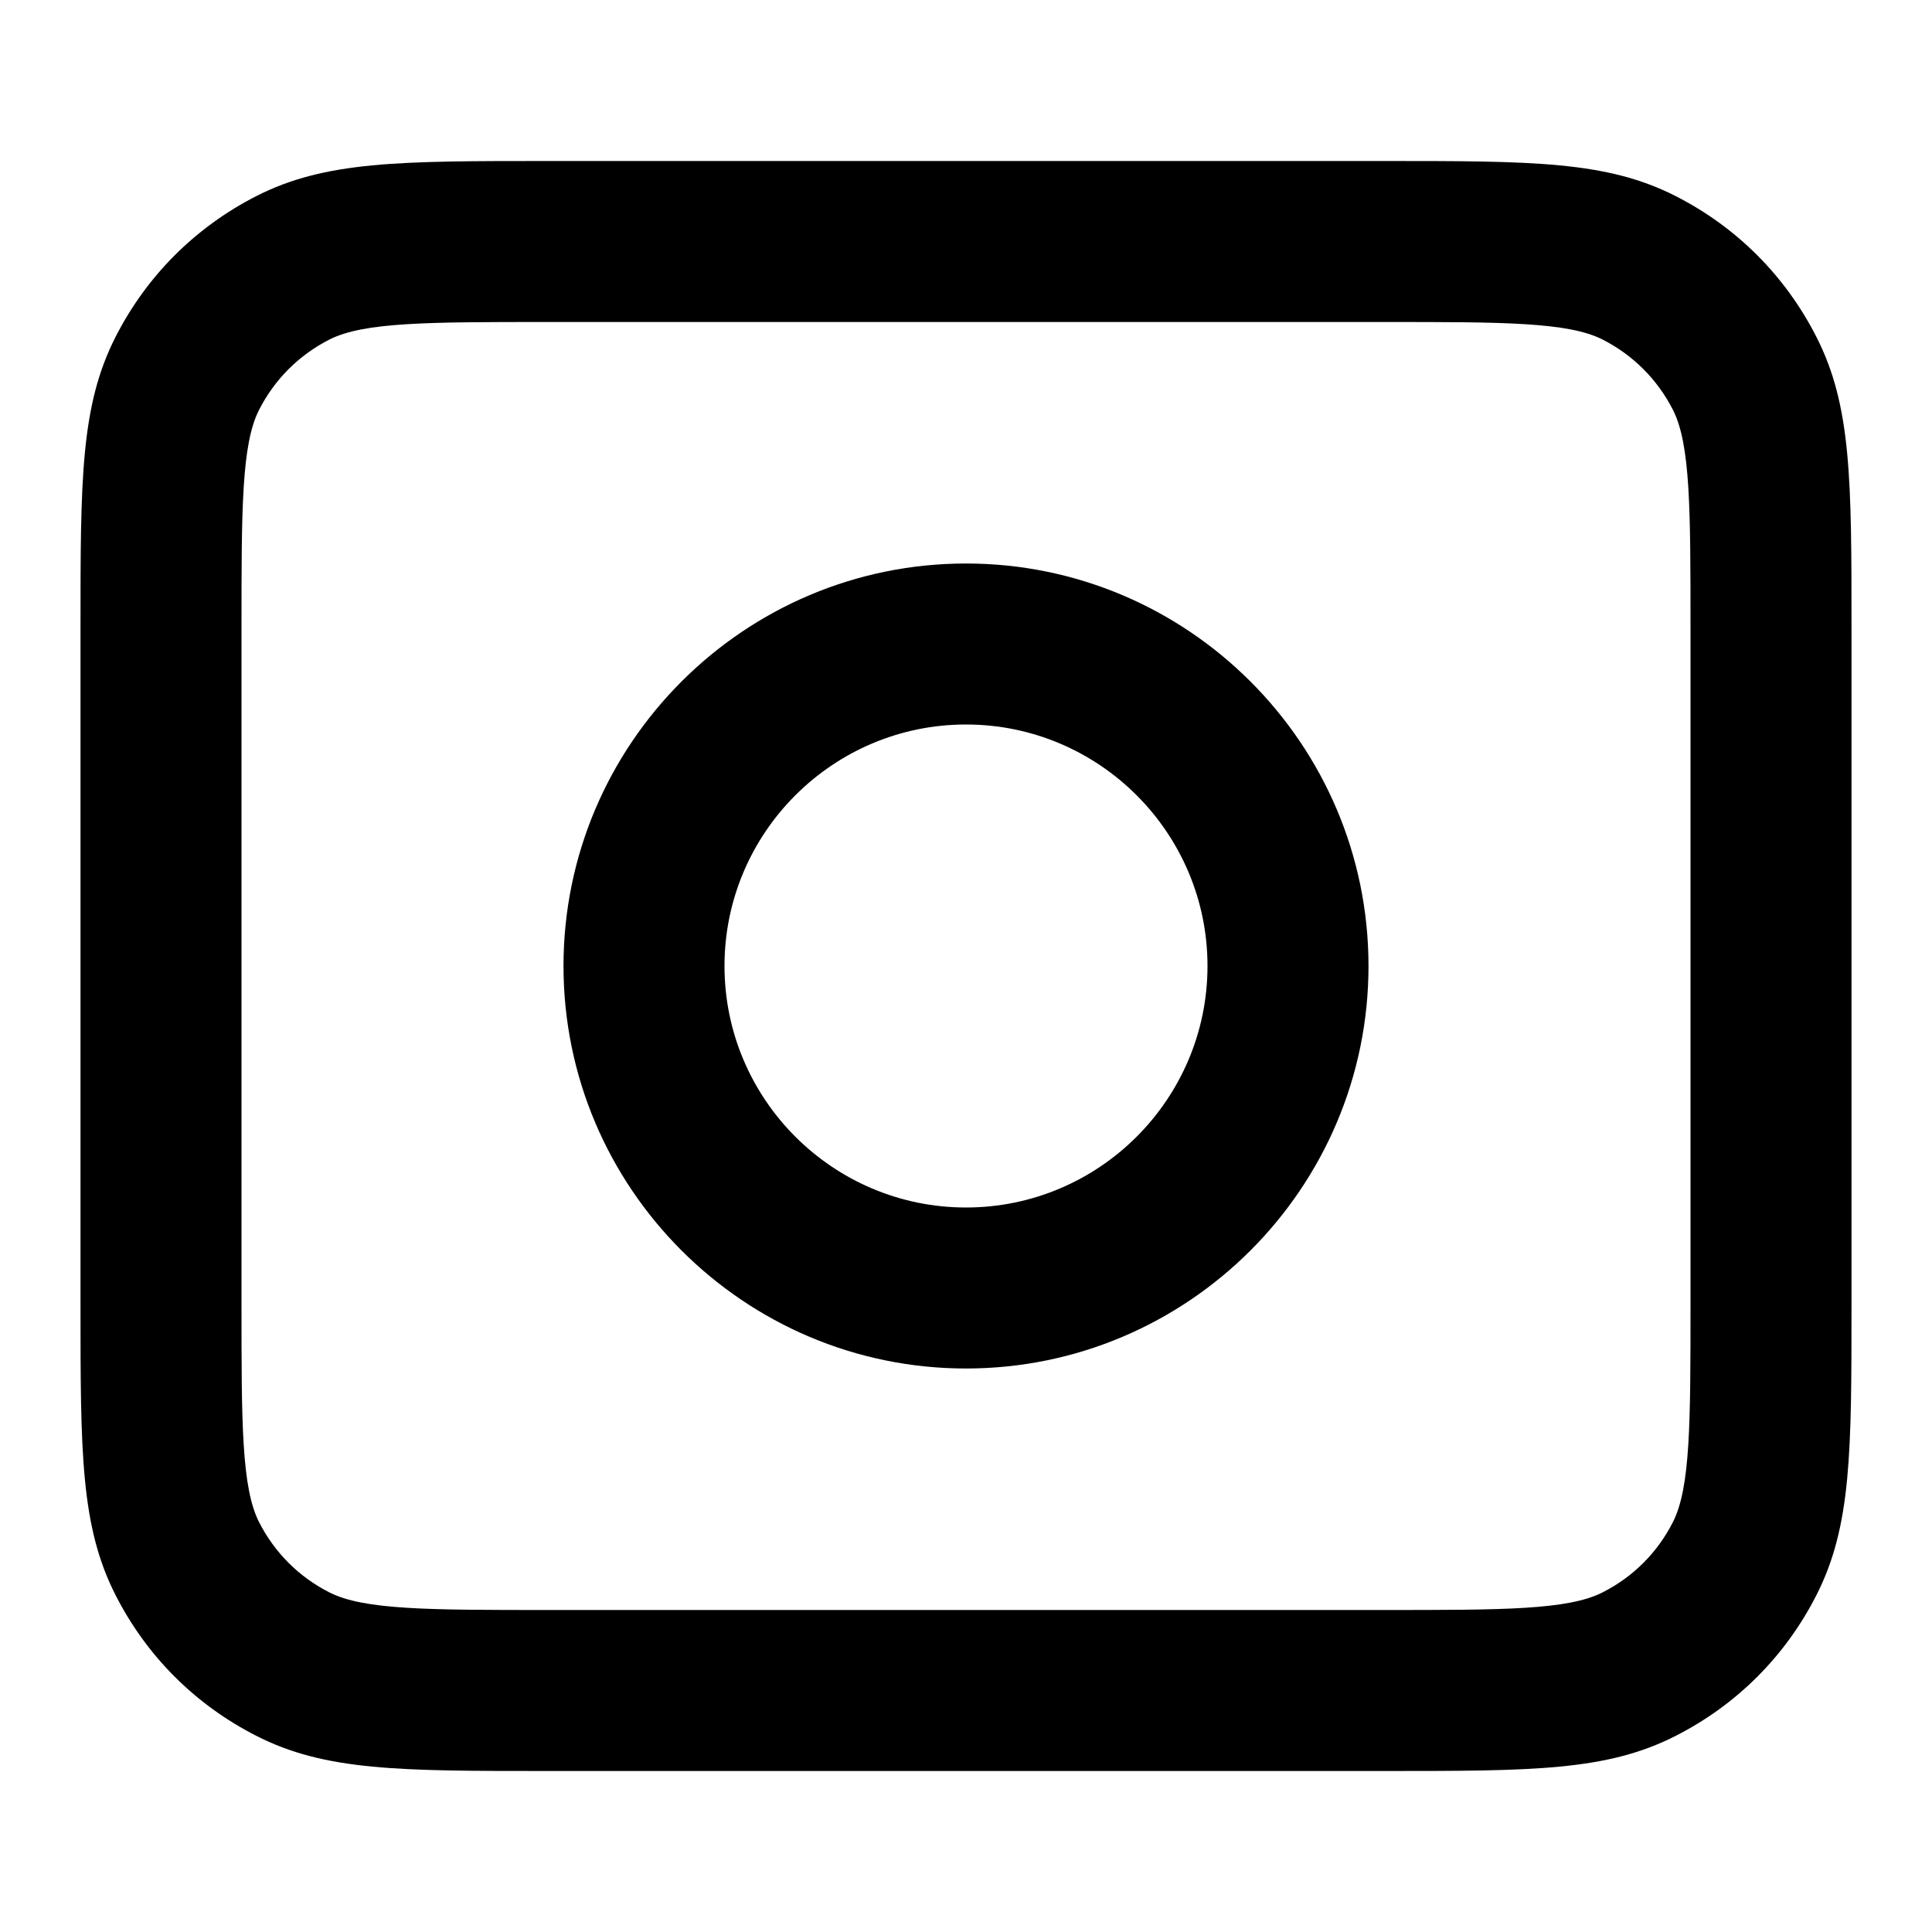 <?xml version="1.0" encoding="iso-8859-1"?>
<!-- Generator: Adobe Illustrator 27.4.0, SVG Export Plug-In . SVG Version: 6.00 Build 0)  -->
<svg version="1.1" id="Layer_1" xmlns="http://www.w3.org/2000/svg" xmlns:xlink="http://www.w3.org/1999/xlink" x="0px" y="0px"
	 viewBox="0 0 24 24" style="enable-background:new 0 0 24 24;" xml:space="preserve">
<g>
	<path d="M17.2,22H6.8c-1.838,0-2.76,0-3.616-0.437c-0.757-0.385-1.362-0.989-1.748-1.747C1,18.96,1,18.037,1,16.2V7.8
		c0-1.838,0-2.76,0.436-3.616c0.386-0.757,0.991-1.362,1.748-1.748C4.04,2,4.962,2,6.8,2h10.4c1.837,0,2.76,0,3.616,0.436
		c0.758,0.386,1.362,0.991,1.748,1.749C23,5.04,23,5.962,23,7.8v8.4c0,1.837,0,2.76-0.436,3.616
		c-0.386,0.758-0.99,1.362-1.749,1.748C19.96,22,19.037,22,17.2,22z M6.8,4C5.33,4,4.52,4,4.092,4.218
		C3.713,4.411,3.411,4.713,3.218,5.092C3,5.52,3,6.33,3,7.8v8.4c0,1.47,0,2.279,0.218,2.708c0.193,0.379,0.495,0.681,0.873,0.873
		C4.52,20,5.33,20,6.8,20h10.4c1.47,0,2.279,0,2.708-0.219c0.379-0.192,0.681-0.494,0.873-0.872C21,18.479,21,17.67,21,16.2V7.8
		c0-1.47,0-2.28-0.218-2.708c-0.193-0.379-0.495-0.681-0.874-0.874C19.479,4,18.67,4,17.2,4H6.8z"/>
</g>
<g>
	<path d="M12,17c-2.757,0-5-2.243-5-5s2.243-5,5-5s5,2.243,5,5S14.757,17,12,17z M12,9c-1.654,0-3,1.346-3,3s1.346,3,3,3
		s3-1.346,3-3S13.654,9,12,9z"/>
</g>
</svg>
